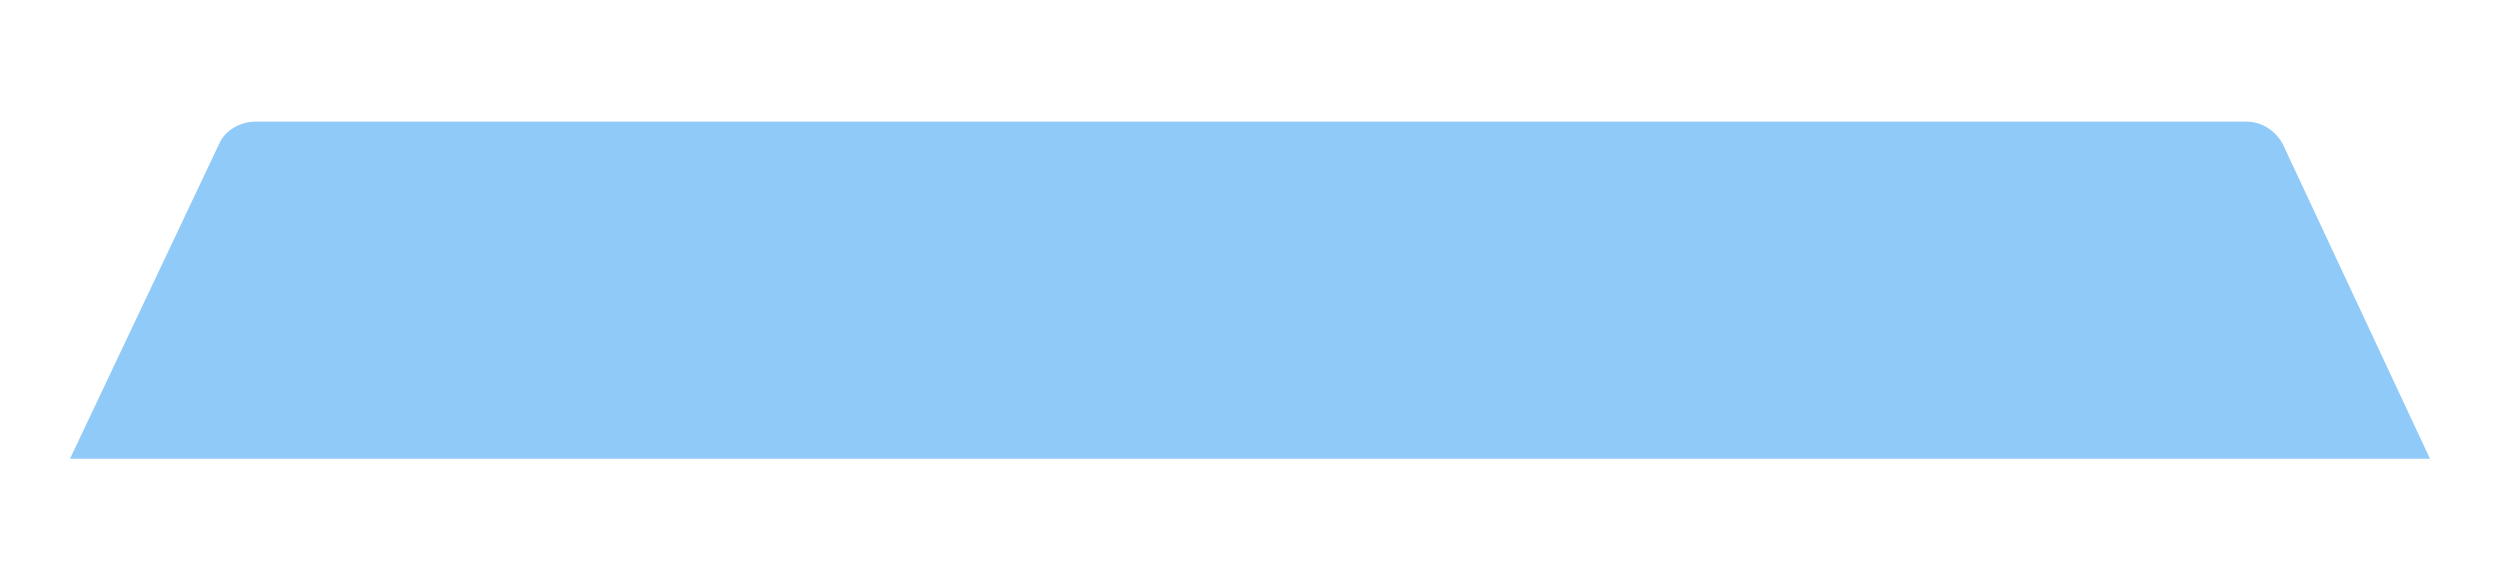 <?xml version="1.0" encoding="utf-8"?>
<!-- Generator: Adobe Illustrator 21.0.0, SVG Export Plug-In . SVG Version: 6.00 Build 0)  -->
<svg version="1.1" id="图层_1" xmlns="http://www.w3.org/2000/svg" xmlns:xlink="http://www.w3.org/1999/xlink" x="0px" y="0px"
	 viewBox="0 0 135.7 31.6" style="enable-background:new 0 0 135.7 31.6;" xml:space="preserve">
<style type="text/css">
	.st0{fill:#F5F5F5;}
	.st1{fill:#3F8AE9;}
	.st2{fill:#FFFFFF;}
	.st3{opacity:0.38;fill:#B2B2B2;}
	.st4{fill:#90CAF9;}
	.st5{opacity:0.18;fill:#5D9FE8;stroke:#5D9FE8;stroke-width:4;stroke-miterlimit:10;}
	.st6{opacity:0.33;fill:#BDCAD1;}
	.st7{opacity:0.54;}
	.st8{fill:#9AC4DB;}
	.st9{opacity:7.000000e-02;fill:#3F8AE9;}
	.st10{fill:#79AEF0;}
	.st11{fill:#548AC6;}
	.st12{fill:#7F7F7F;}
	.st13{fill:none;stroke:#FFFFFF;stroke-width:2.5;stroke-linecap:round;stroke-linejoin:round;stroke-miterlimit:10;}
	.st14{fill:none;stroke:#FFFFFF;stroke-width:1.5;stroke-linecap:round;stroke-linejoin:round;stroke-miterlimit:10;}
	.st15{fill:#DDDDDD;}
	.st16{fill:none;stroke:#3F8AE9;stroke-miterlimit:10;}
	.st17{fill:#3F8AE9;stroke:#3F8AE9;stroke-miterlimit:10;}
	.st18{clip-path:url(#SVGID_4_);}
	.st19{fill:none;stroke:#3F8AE9;stroke-width:2;stroke-miterlimit:10;}
	.st20{clip-path:url(#SVGID_8_);}
	.st21{clip-path:url(#SVGID_12_);}
	.st22{clip-path:url(#SVGID_16_);}
	.st23{filter:url(#Adobe_OpacityMaskFilter);}
	.st24{opacity:0.1;mask:url(#SVGID_19_);}
	.st25{fill:#5D9FE8;}
	.st26{filter:url(#Adobe_OpacityMaskFilter_1_);}
	.st27{opacity:0.1;mask:url(#SVGID_22_);}
	.st28{fill:#EAEAEA;}
	.st29{fill:#EB3E1D;}
	.st30{fill:#CAD936;}
	.st31{fill:#7CB042;}
	.st32{fill:#273238;}
	.st33{opacity:0.9;fill:#3F8AE9;}
	.st34{opacity:0.9;fill:#CAD936;}
	.st35{opacity:0.9;fill:#7CB042;}
	.st36{opacity:0.9;fill:#273238;}
	.st37{opacity:0.8;fill:#3F8AE9;}
	.st38{opacity:0.8;fill:#CAD936;}
	.st39{opacity:0.8;fill:#7CB042;}
	.st40{opacity:0.8;fill:#273238;}
	.st41{opacity:0.9;fill:#FFFFFF;}
	.st42{opacity:0.8;fill:#FFFFFF;}
	.st43{opacity:0.7;fill:#FFFFFF;}
	.st44{opacity:0.7;fill:#CAD936;}
	.st45{opacity:0.7;fill:#7CB042;}
	.st46{opacity:0.7;fill:#273238;}
	.st47{opacity:0.32;fill:none;stroke:#83A8B5;stroke-width:0.5;stroke-miterlimit:10;}
	.st48{fill:#FFE0B2;}
	.st49{fill:#FB8C00;}
	.st50{opacity:0.87;}
	.st51{fill:none;}
	.st52{fill:#1976D2;}
	.st53{opacity:0.1;}
	.st54{fill:none;stroke:#F5F5F5;stroke-width:2.5;stroke-linecap:round;stroke-linejoin:round;stroke-miterlimit:10;}
	.st55{fill:none;stroke:#F5F5F5;stroke-width:1.5;stroke-linecap:round;stroke-linejoin:round;stroke-miterlimit:10;}
	.st56{fill:none;stroke:#5D9FE8;stroke-width:2;stroke-miterlimit:10;}
	.st57{fill:none;stroke:#1E88E5;stroke-width:2;stroke-linecap:round;stroke-linejoin:round;stroke-miterlimit:10;}
	.st58{opacity:0.12;fill:none;stroke:#000000;stroke-width:0.5;stroke-miterlimit:10;}
	.st59{fill:none;stroke:#F5F5F5;stroke-width:0.5;stroke-miterlimit:10;}
	.st60{opacity:0.38;fill:#5D9FE8;}
	.st61{fill:#FAFAFA;}
	.st62{opacity:0.38;fill:#1E88E5;}
	.st63{opacity:0.19;fill:#B2B2B2;}
	.st64{fill:#5D9FE8;stroke:#F5F5F5;stroke-width:0.5;stroke-miterlimit:10;}
	.st65{opacity:0.8;}
	.st66{opacity:0.38;}
	.st67{opacity:0.38;fill:none;}
	.st68{fill:none;stroke:#3F8AE9;stroke-width:2.5;stroke-linecap:round;stroke-linejoin:round;stroke-miterlimit:10;}
	.st69{clip-path:url(#SVGID_34_);}
	.st70{fill:none;stroke:#B2B2B2;stroke-miterlimit:10;}
	.st71{fill:#B2B2B2;}
	.st72{fill:none;stroke:#3F8AE9;stroke-width:1.5;stroke-miterlimit:10;}
	.st73{fill:none;stroke:#3F8AE9;stroke-width:0.75;stroke-miterlimit:10;}
	.st74{fill:#D1D1D1;}
	.st75{opacity:0.54;fill:#020202;}
	.st76{opacity:0.3;fill:none;stroke:#000000;stroke-width:0.25;stroke-miterlimit:10;}
	.st77{fill:none;stroke:#000000;stroke-width:0.75;stroke-linecap:round;stroke-linejoin:round;stroke-miterlimit:10;}
	.st78{clip-path:url(#SVGID_36_);}
</style>
<path class="st4" d="M131.9,24.9H3.8l8.1-17.1c0.3-0.7,1.1-1.2,2-1.2h108c0.9,0,1.6,0.5,2,1.2L131.9,24.9z"/>
</svg>
